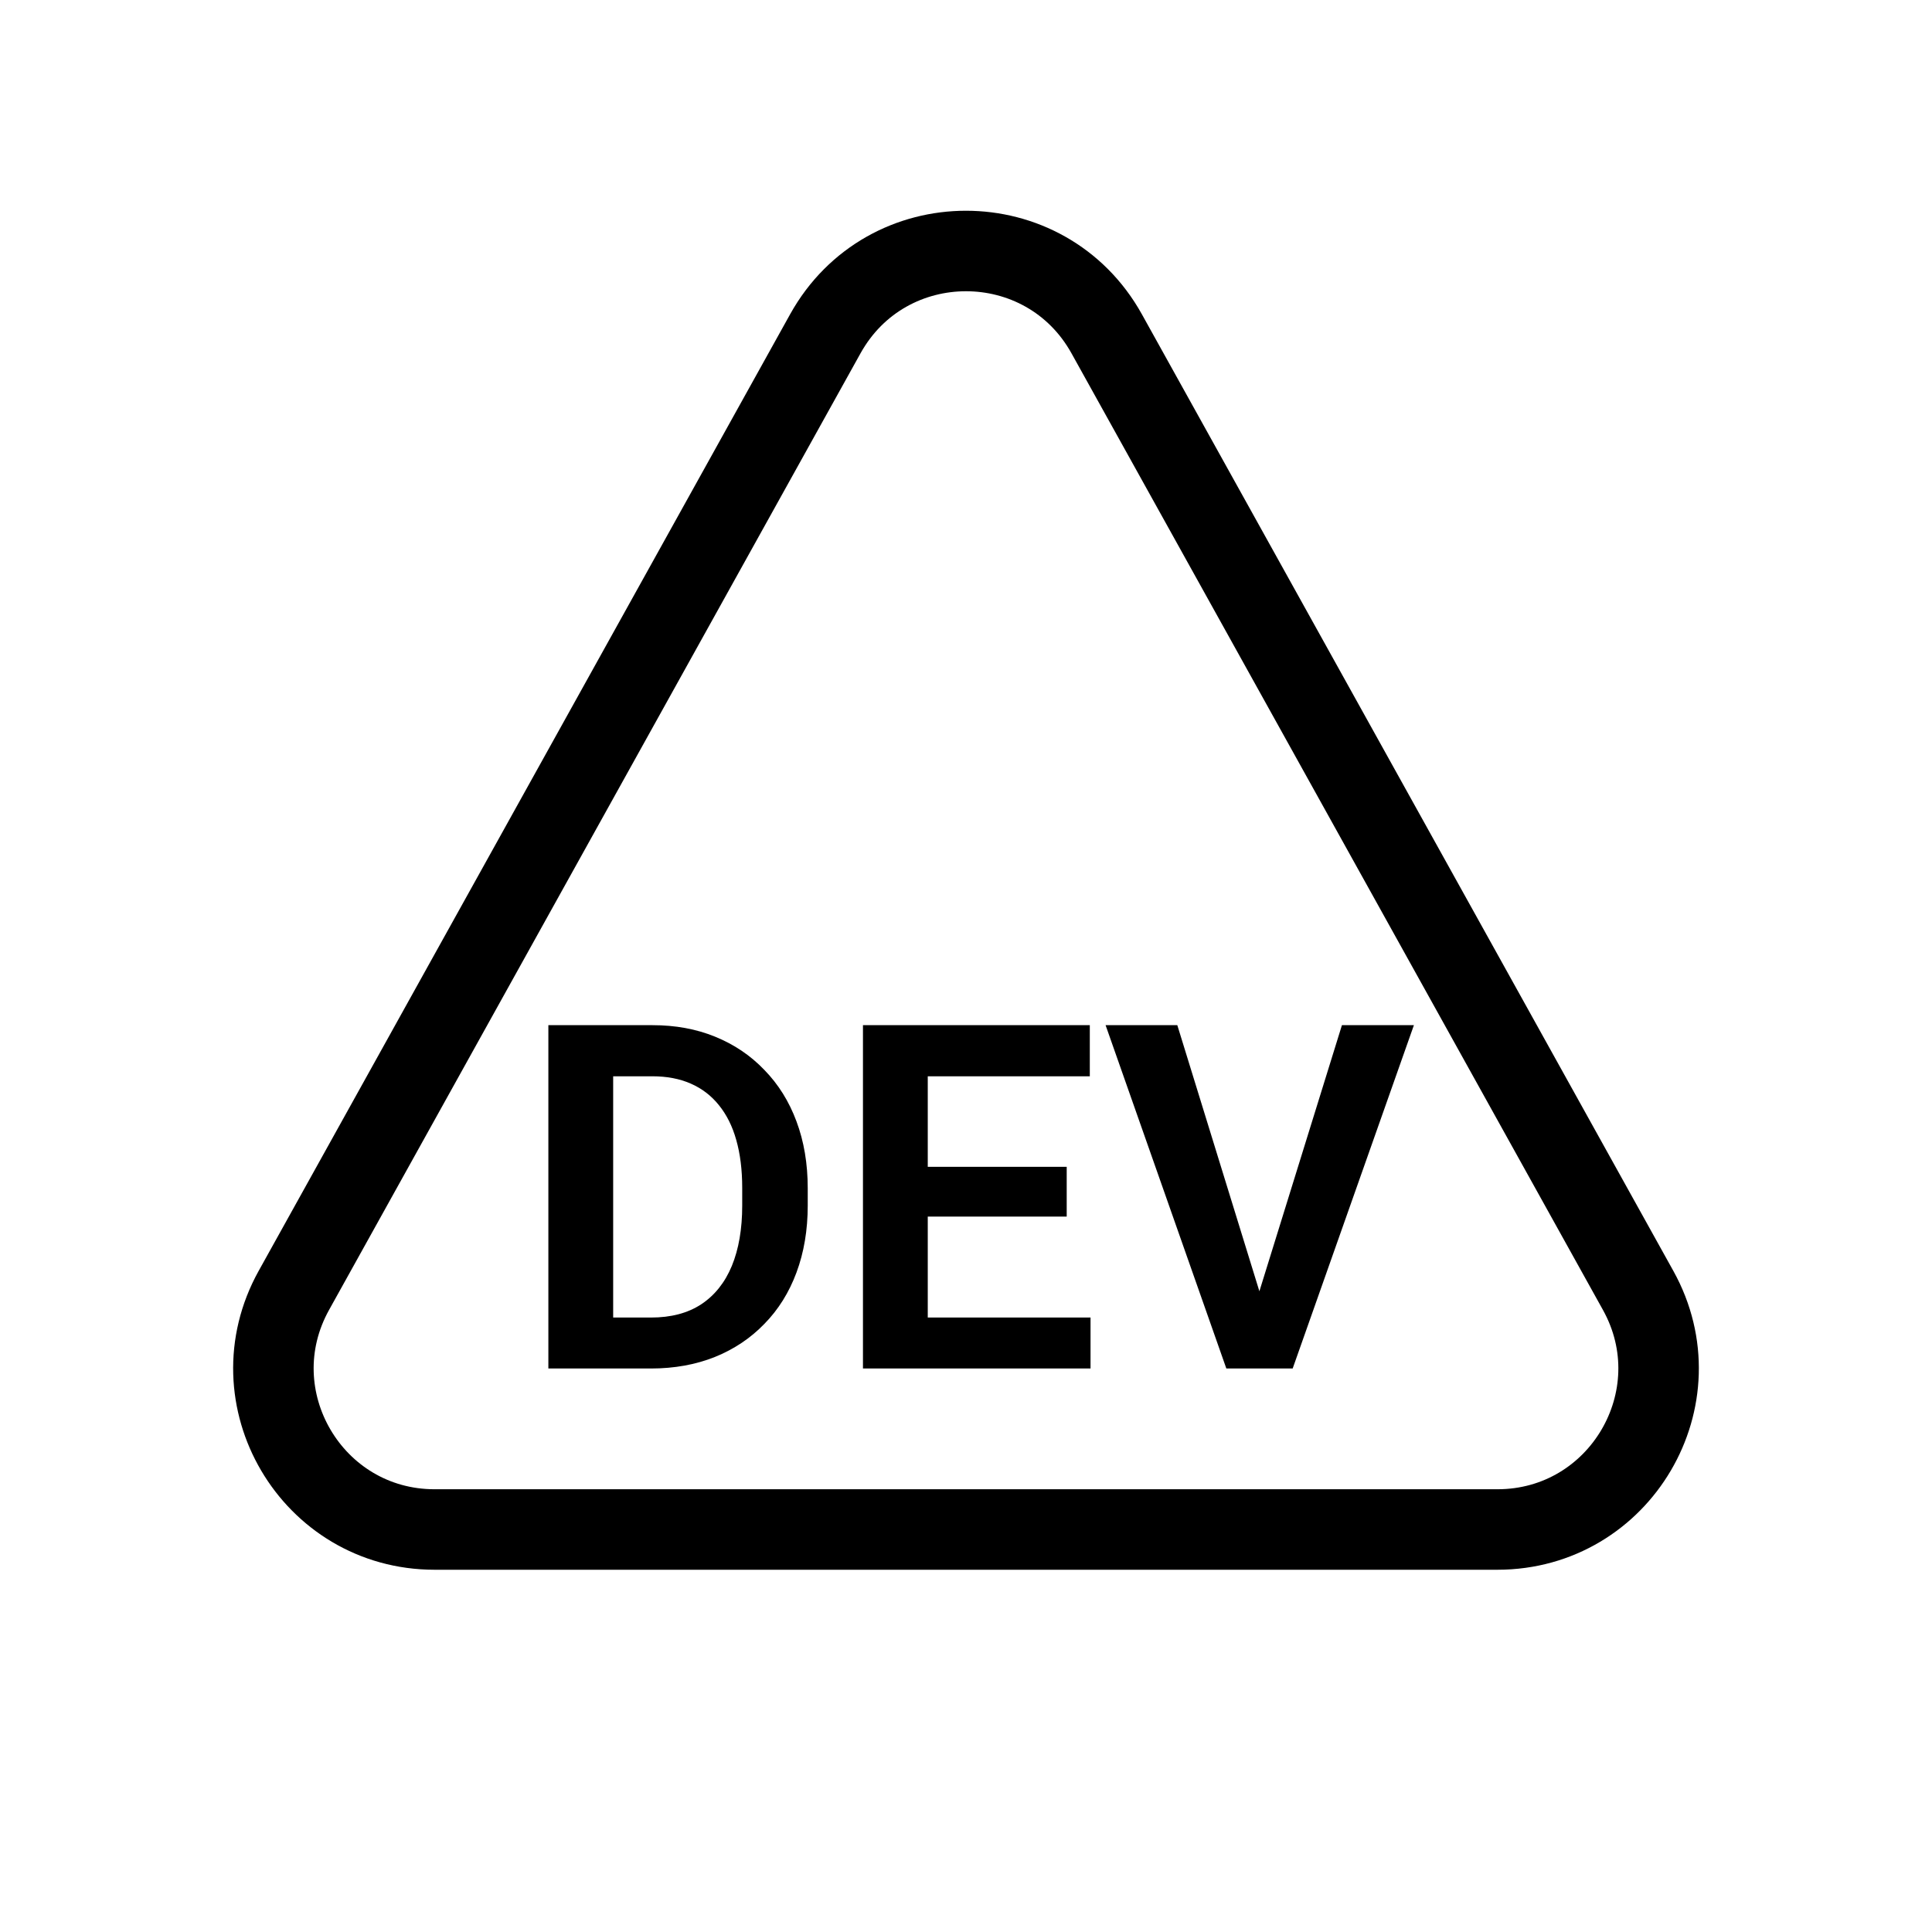 <svg width="24" height="24" viewBox="0 0 24 24" fill="none" xmlns="http://www.w3.org/2000/svg">
<path d="M20.349 16.029L13.748 4.147C12.986 2.775 11.014 2.775 10.252 4.147L3.651 16.029C2.91 17.362 3.874 19 5.399 19H18.601C20.126 19 21.09 17.362 20.349 16.029Z" stroke="black"/>
<path d="M8.086 17H7.166L7.172 16.367H8.086C8.334 16.367 8.542 16.313 8.71 16.203C8.878 16.092 9.005 15.933 9.091 15.726C9.177 15.517 9.22 15.267 9.22 14.976V14.756C9.22 14.531 9.195 14.333 9.146 14.161C9.098 13.989 9.025 13.845 8.93 13.728C8.836 13.611 8.72 13.522 8.581 13.461C8.442 13.4 8.283 13.37 8.104 13.37H7.148V12.735H8.104C8.389 12.735 8.648 12.782 8.883 12.878C9.119 12.974 9.323 13.111 9.495 13.291C9.669 13.469 9.802 13.682 9.894 13.93C9.987 14.178 10.034 14.455 10.034 14.762V14.976C10.034 15.28 9.987 15.558 9.894 15.808C9.802 16.056 9.669 16.269 9.495 16.446C9.323 16.624 9.118 16.761 8.88 16.857C8.642 16.952 8.377 17 8.086 17ZM7.617 12.735V17H6.812V12.735H7.617ZM13.547 16.367V17H11.279V16.367H13.547ZM11.525 12.735V17H10.72V12.735H11.525ZM13.251 14.495V15.113H11.279V14.495H13.251ZM13.538 12.735V13.37H11.279V12.735H13.538ZM15.606 16.165L16.67 12.735H17.564L16.058 17H15.463L15.606 16.165ZM14.625 12.735L15.683 16.165L15.835 17H15.234L13.734 12.735H14.625Z" fill="black"/>
</svg>
